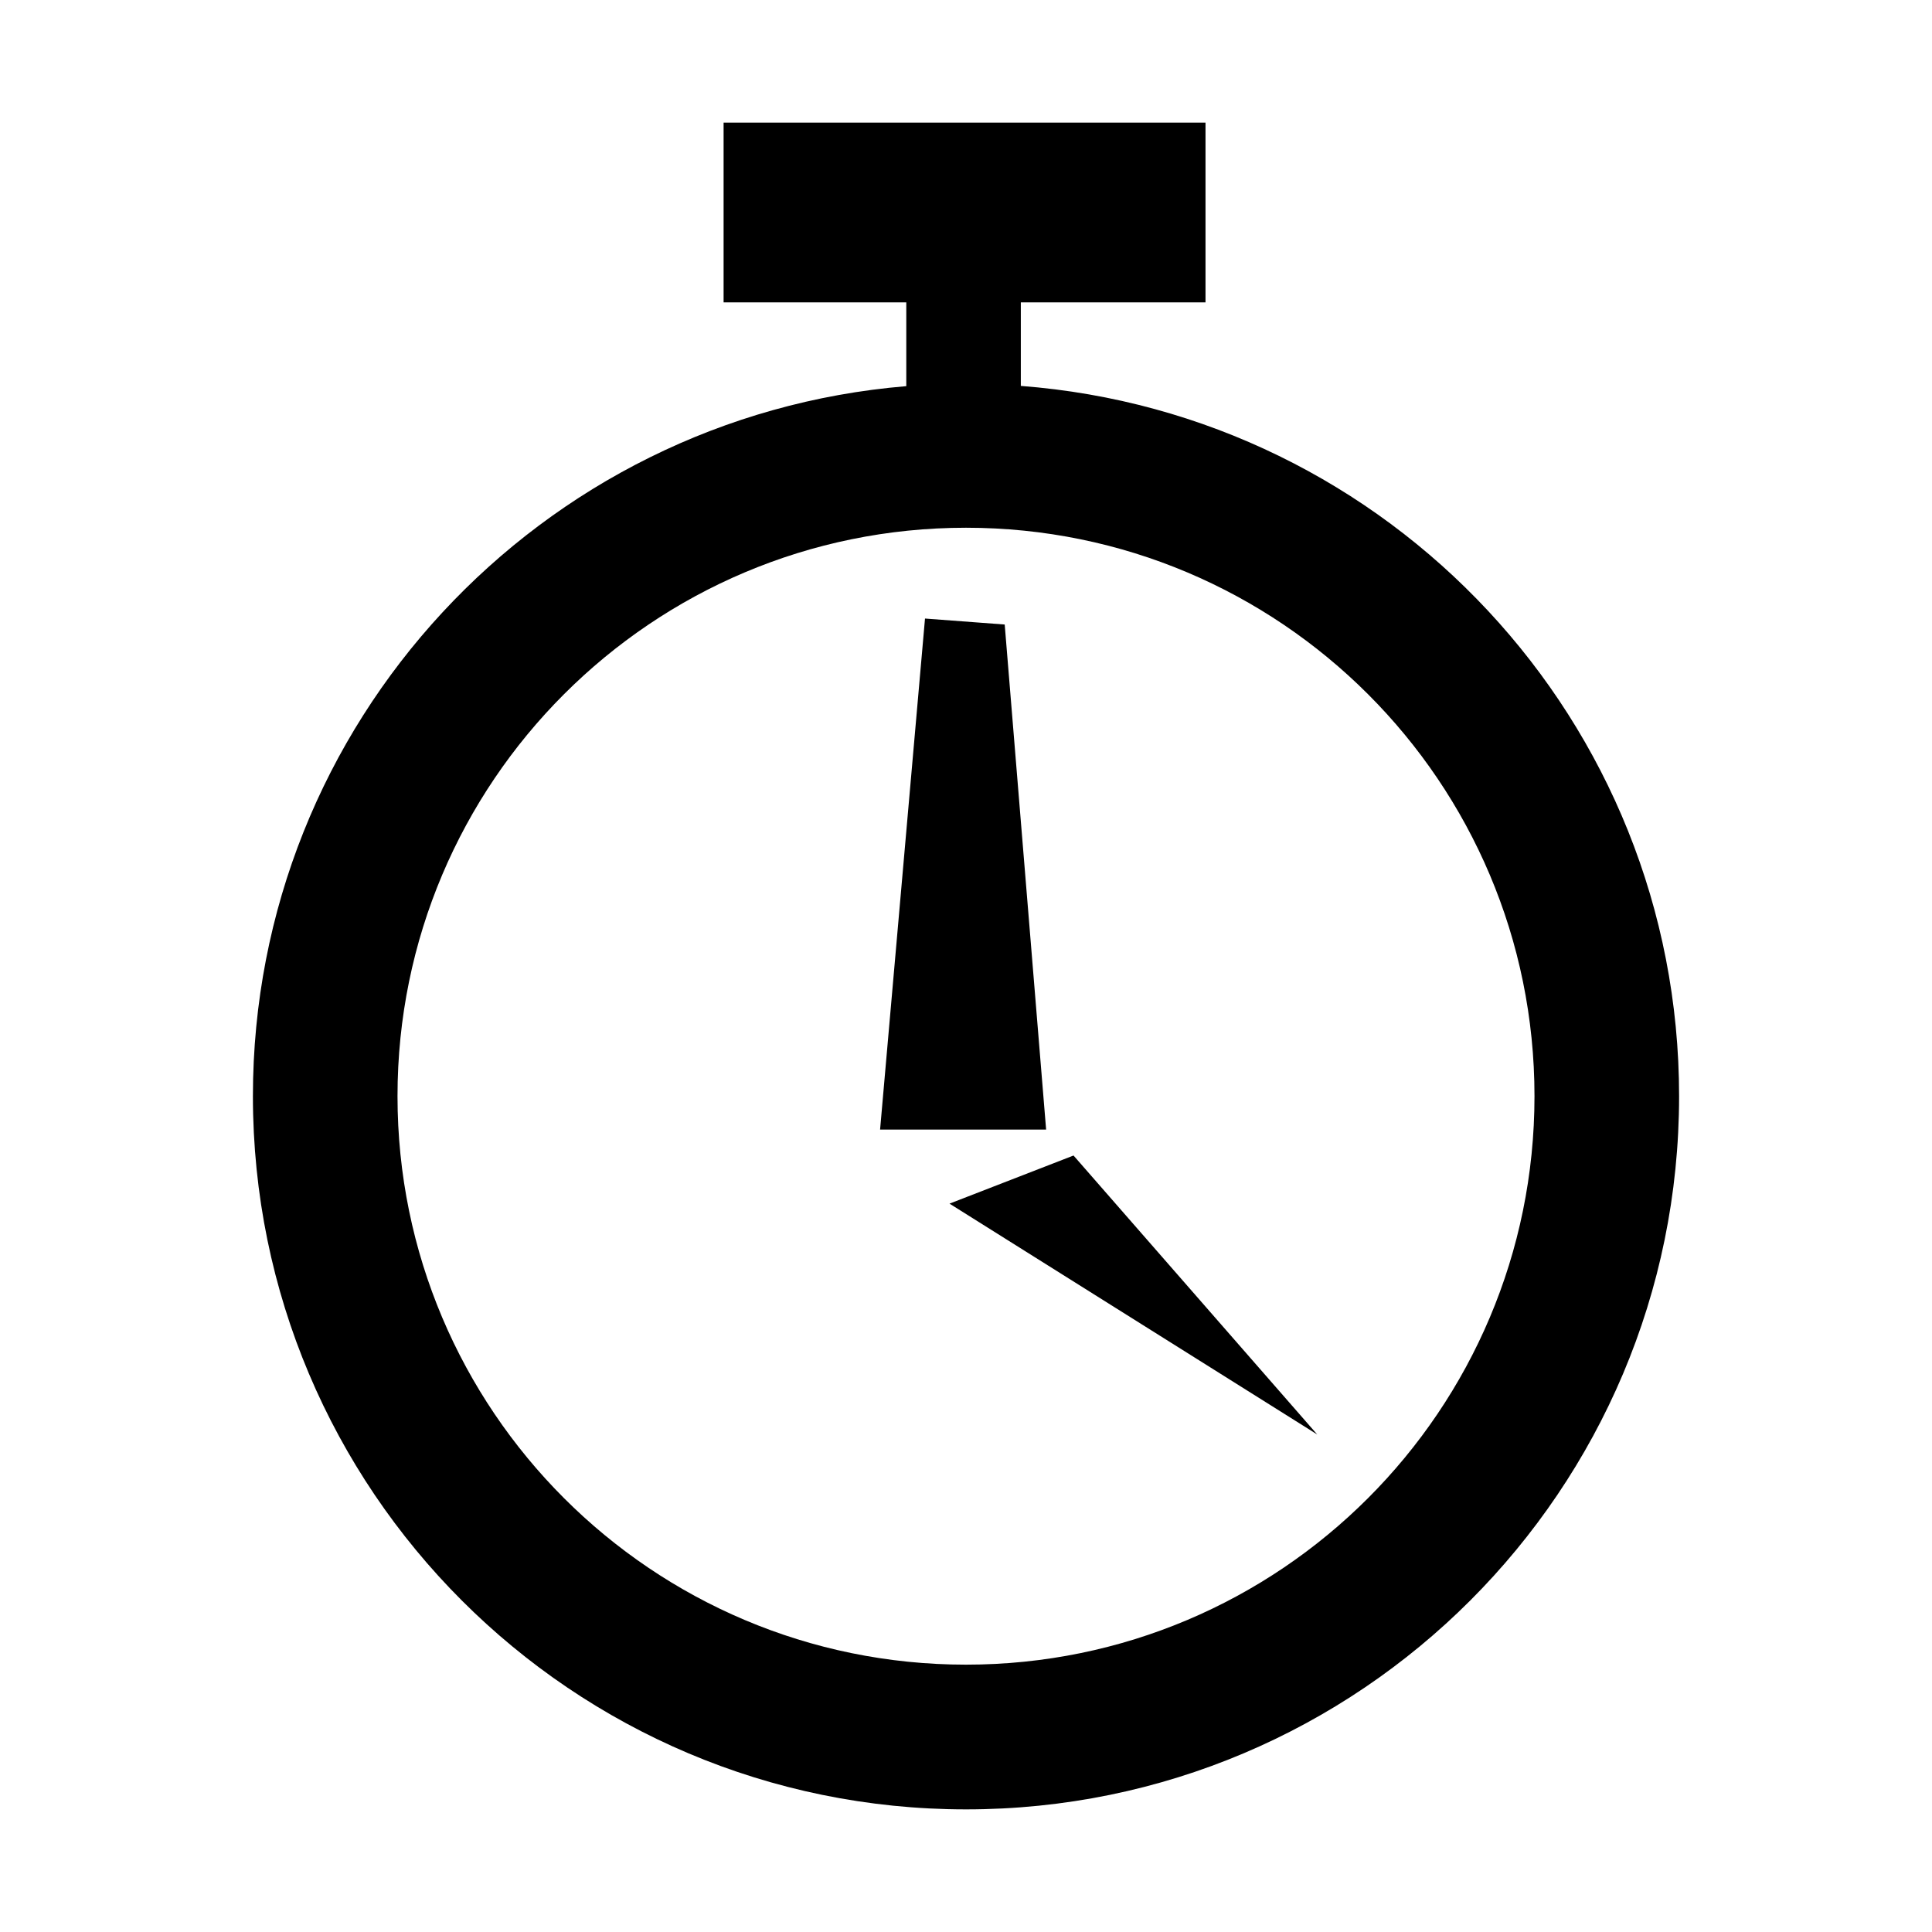 <!-- Generated by IcoMoon.io -->
<svg version="1.1" xmlns="http://www.w3.org/2000/svg" width="32" height="32" viewBox="0 0 32 32">
<title>time</title>
<path d="M15.727 19.936l6.091 3.824-4.037-4.621-2.054 0.797zM16.641 10.344l-1.32-0.099-0.744 8.464h2.75l-0.686-8.365zM16.908 6.392v-1.384h3.059v-2.977h-7.982v2.977h3.026v1.388c-6.059 0.503-10.822 5.571-10.822 11.76 0 6.523 5.288 11.813 11.812 11.813 6.523 0 11.81-5.289 11.81-11.813 0-6.217-4.805-11.3-10.903-11.764zM16 27.572c-5.2 0-9.416-4.215-9.416-9.416s4.216-9.415 9.416-9.415c5.201 0 9.416 4.214 9.416 9.415s-4.215 9.416-9.416 9.416z"></path>
</svg>
